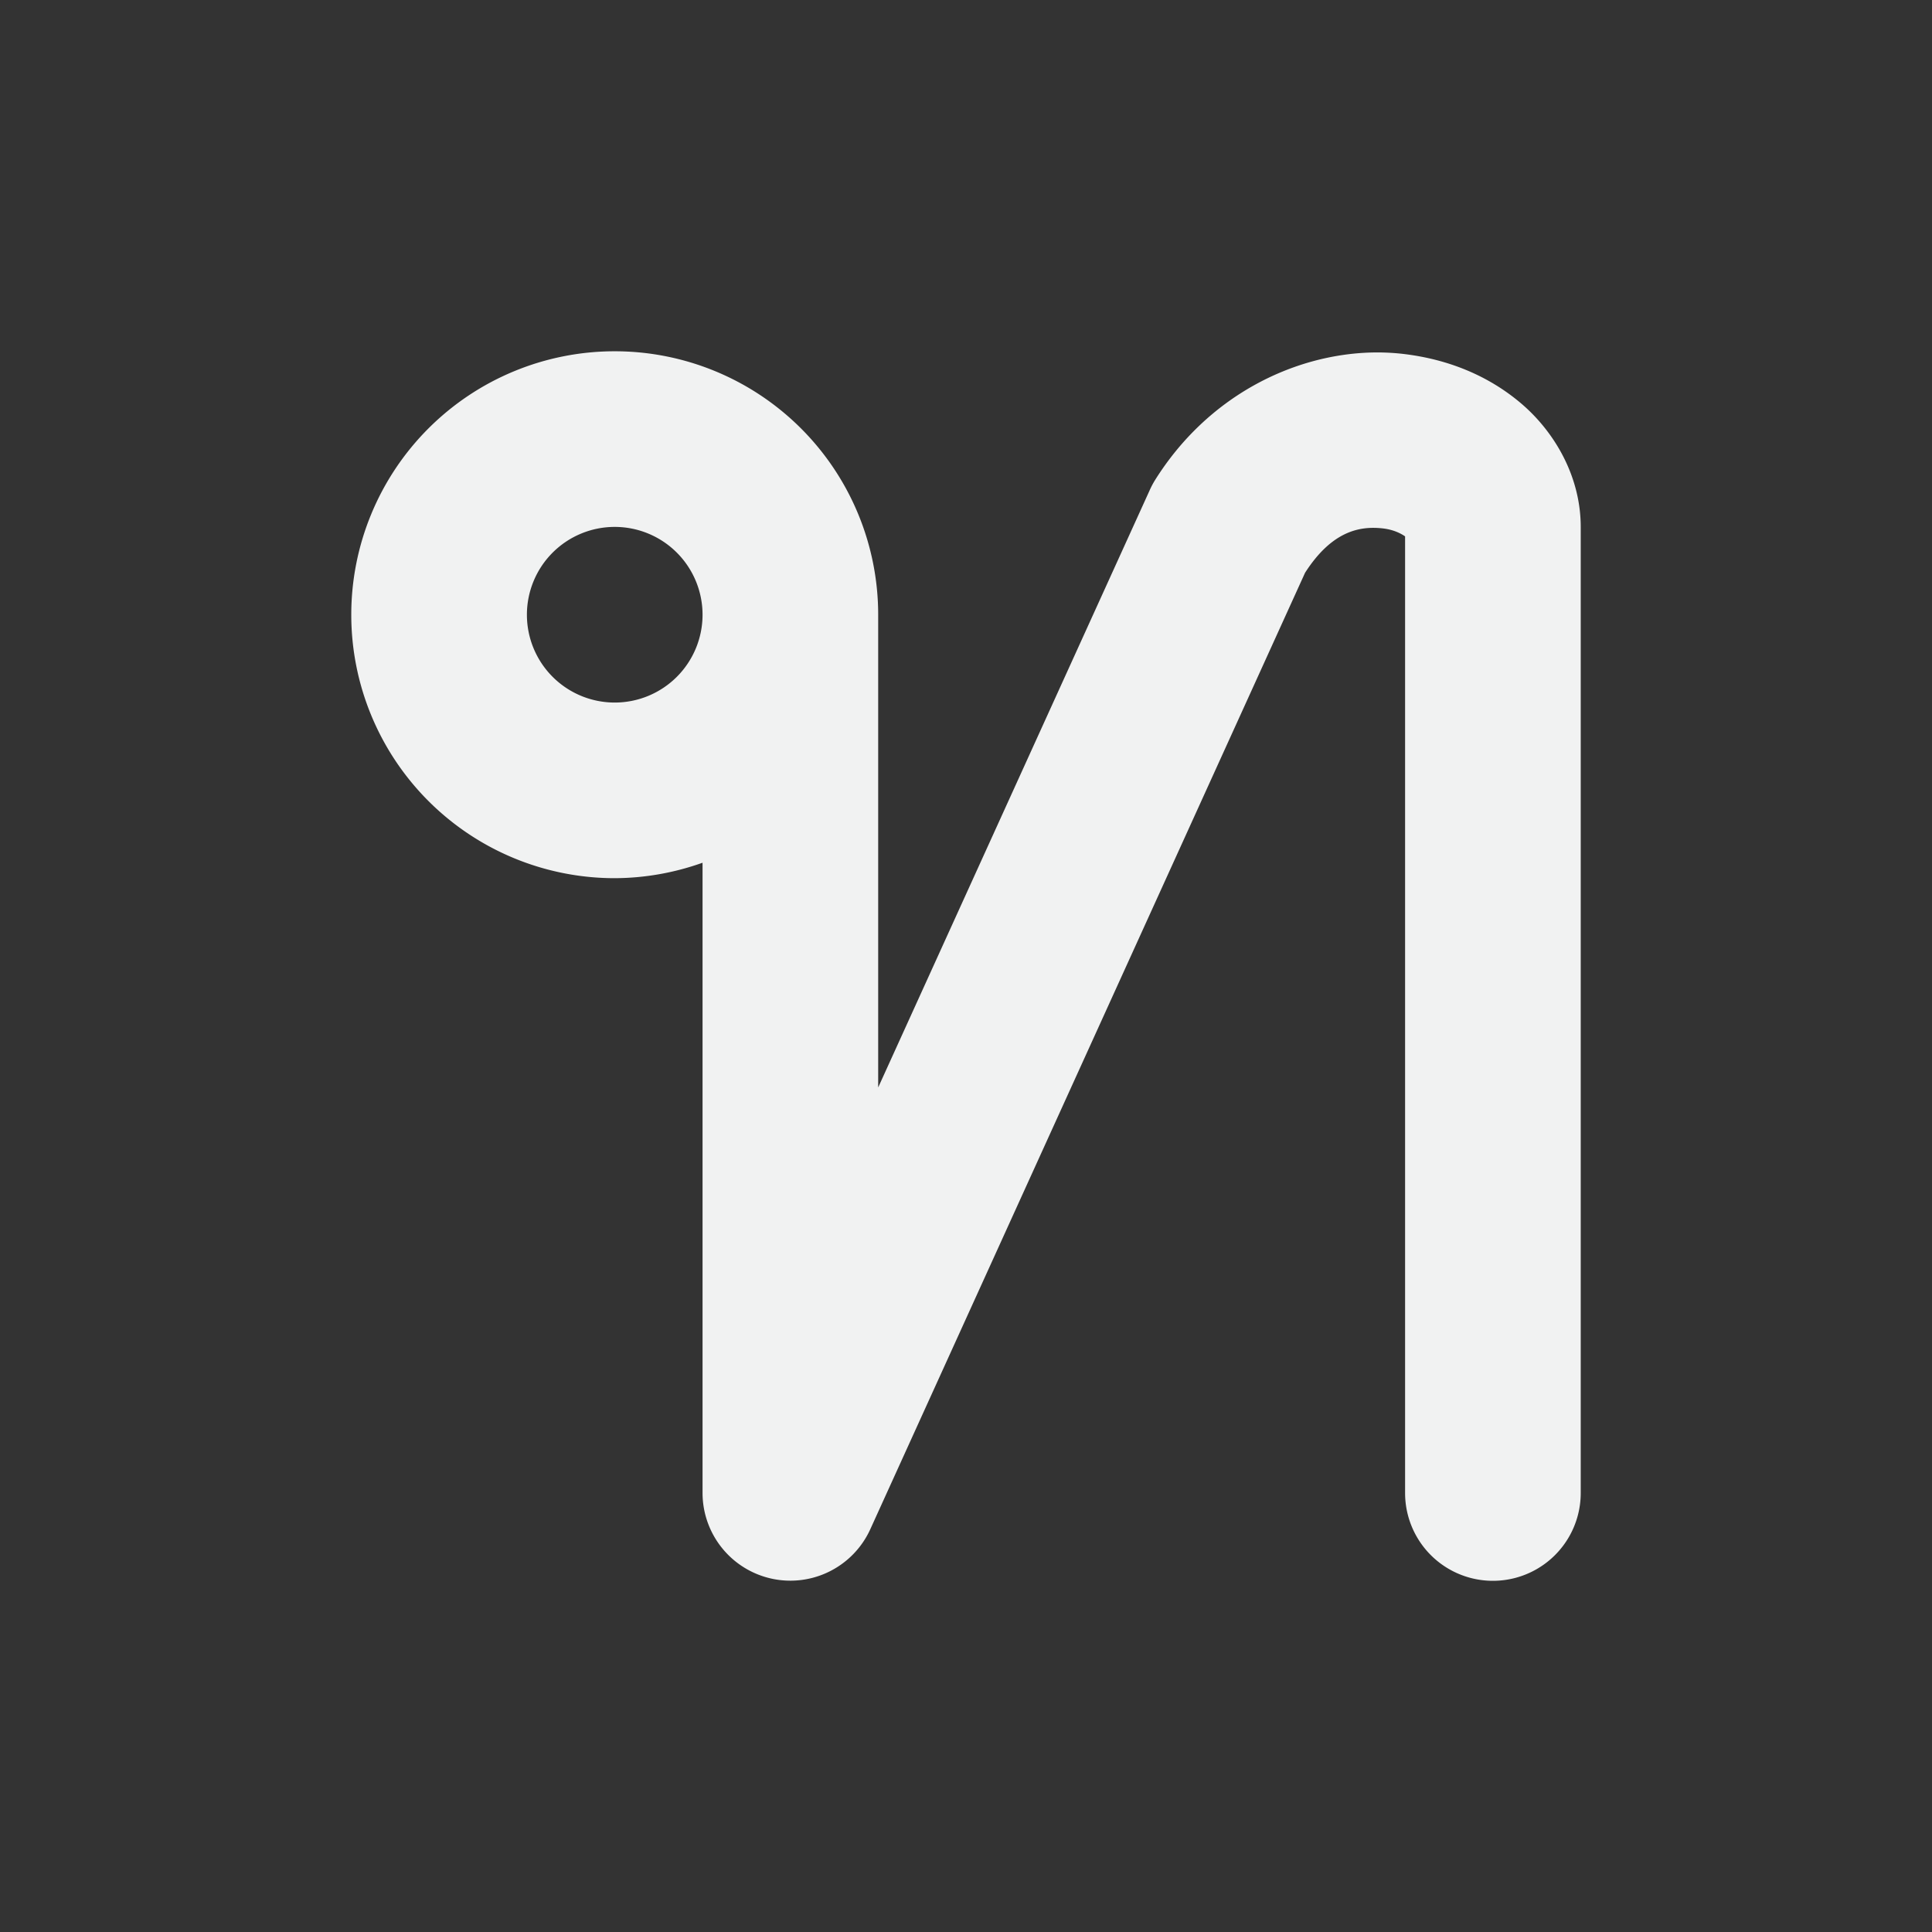 <?xml version="1.0" encoding="UTF-8" standalone="no"?>
<!--Part of Monotone: https://github.com/sixsixfive/Monotone, released under cc-by-sa_v4-->
<svg id="svg2" xmlns="http://www.w3.org/2000/svg" viewBox="-3 -3 22 22" width="44" height="44" version="1.1"><rect x="-3" y="-3" width="22" height="22" fill="#333333" stroke="none"/><g id="text3755" style="fill:#f1f2f2" transform="translate(-.872 -32.792)"><path id="path828" style="color-rendering:auto;text-decoration-color:#000000;color:#000000;font-variant-numeric:normal;text-orientation:mixed;shape-rendering:auto;font-variant-ligatures:normal;text-decoration-line:none;fill:#f1f2f2;font-variant-position:normal;mix-blend-mode:normal;font-feature-settings:normal;shape-padding:0;font-variant-alternates:normal;text-indent:0;dominant-baseline:auto;font-variant-caps:normal;image-rendering:auto;white-space:normal;text-decoration-style:solid;solid-color:#000000;isolation:auto;text-transform:none" transform="translate(.872 32.792)" d="m4 1a3 3 0 0 0 -3 3 3 3 0 0 0 3 3 3 3 0 0 0 1 -0.176v7.176a1 1 0 0 0 1.91 0.414l4.951-10.892c0.308-0.479 0.627-0.536 0.893-0.504 0.122 0.015 0.207 0.062 0.246 0.09v10.893a1 1 0 1 0 2 0v-11c0-0.583-0.305-1.091-0.682-1.41-0.377-0.319-0.834-0.499-1.324-0.559-0.122-0.015-0.248-0.021-0.375-0.018-0.891 0.023-1.866 0.492-2.469 1.457a1 1 0 0 0 -0.06 0.115l-3.09 6.797v-5.383a3 3 0 0 0 -3 -3zm0 2a1 1 0 0 1 1 1 1 1 0 0 1 -1 1 1 1 0 0 1 -1 -1 1 1 0 0 1 1 -1z"/></g></svg>

